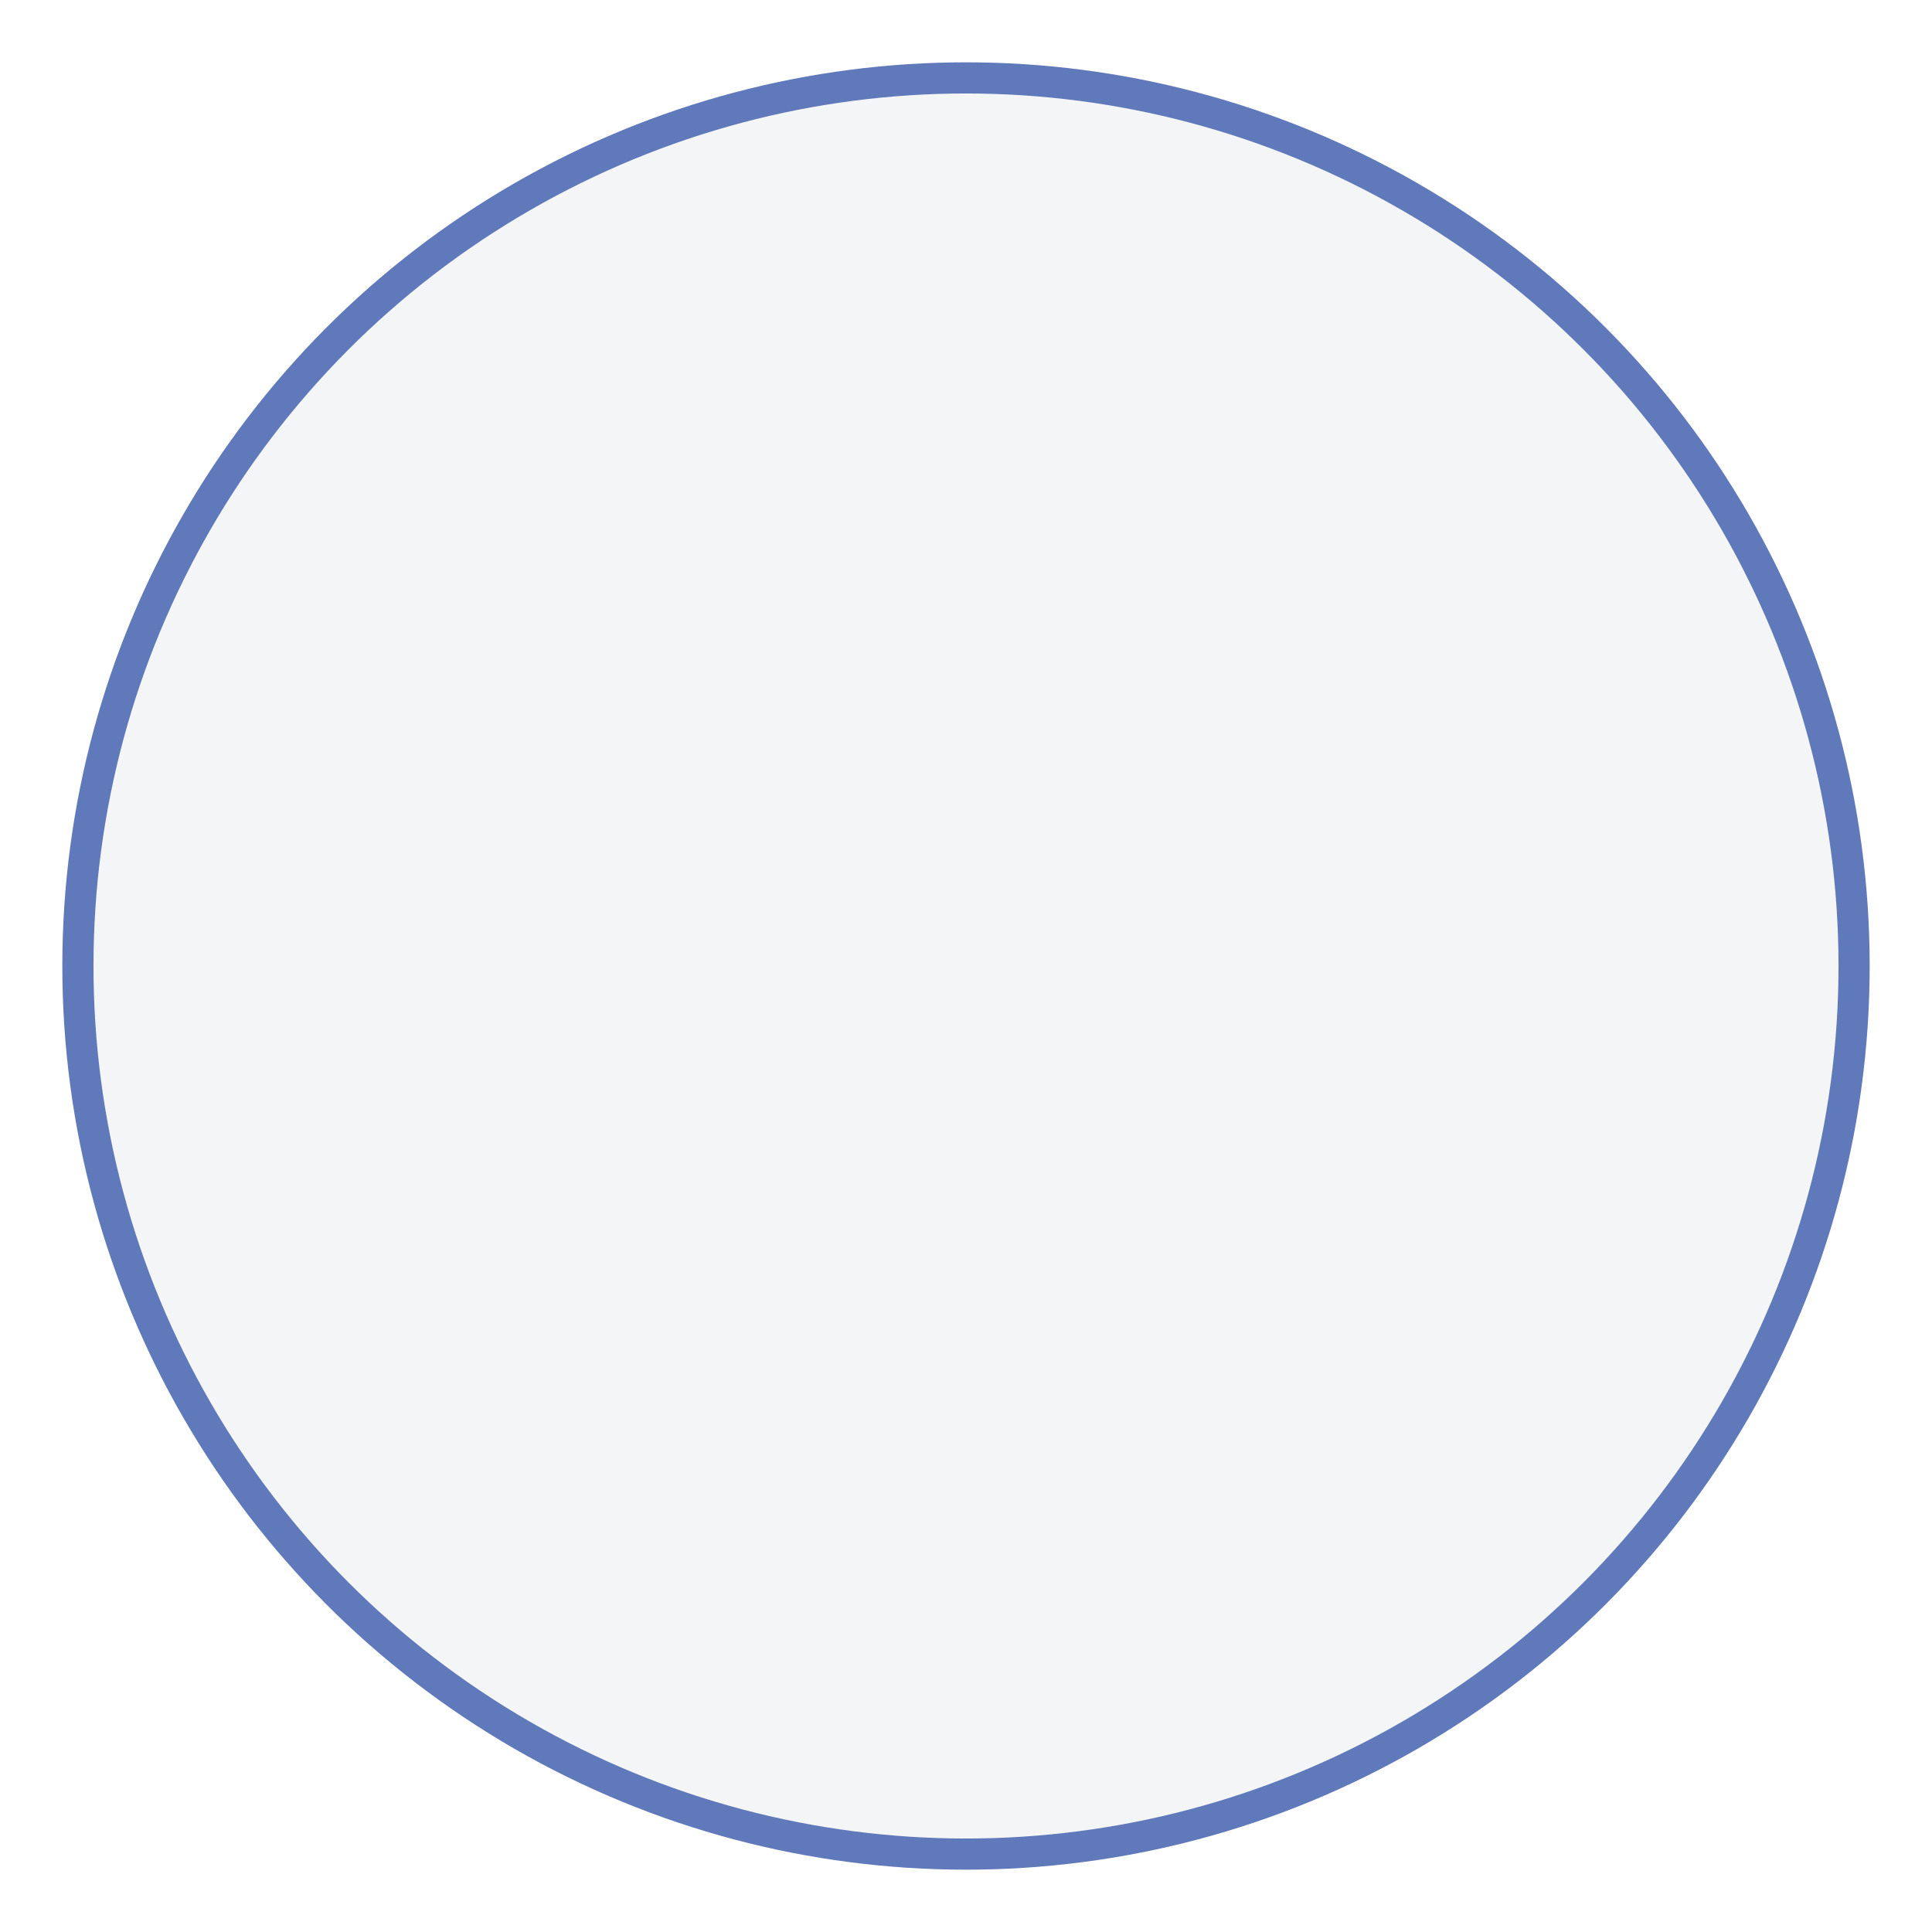 <svg xmlns="http://www.w3.org/2000/svg" xmlns:xlink="http://www.w3.org/1999/xlink" preserveAspectRatio="xMidYMid" width="124" height="124" viewBox="0 0 124 124">
  <defs>
    <style>

      .cls-2 {
        fill: #f3f5f6;
        stroke: #6079bb;
        stroke-linejoin: round;
        stroke-width: 2px;
        filter: url(#inner-shadow-1);
      }
    </style>

    <filter id="inner-shadow-1" filterUnits="userSpaceOnUse">
      <feOffset in="SourceAlpha" dx="0" dy="0"/>
      <feGaussianBlur result="innerShadowBlur" stdDeviation="3.606"/>
      <feFlood flood-color="#000000" flood-opacity="0.17"/>
      <feComposite operator="out" in2="innerShadowBlur"/>
      <feComposite operator="in" in2="SourceAlpha"/>
      <feBlend mode="multiply" in2="SourceGraphic" result="innerShadow"/>
    </filter>
  </defs>
  <g id="ellipse-2" style="fill: #f3f5f6; filter: url(#inner-shadow-1);">
    <circle id="circle-1" class="cls-2" cx="62" cy="62" r="57" style="stroke: inherit; filter: none; fill: inherit;"/>
  </g>
  <use xlink:href="#circle-1" style="stroke: #6079bb; fill: none; filter: none;"/>
</svg>
